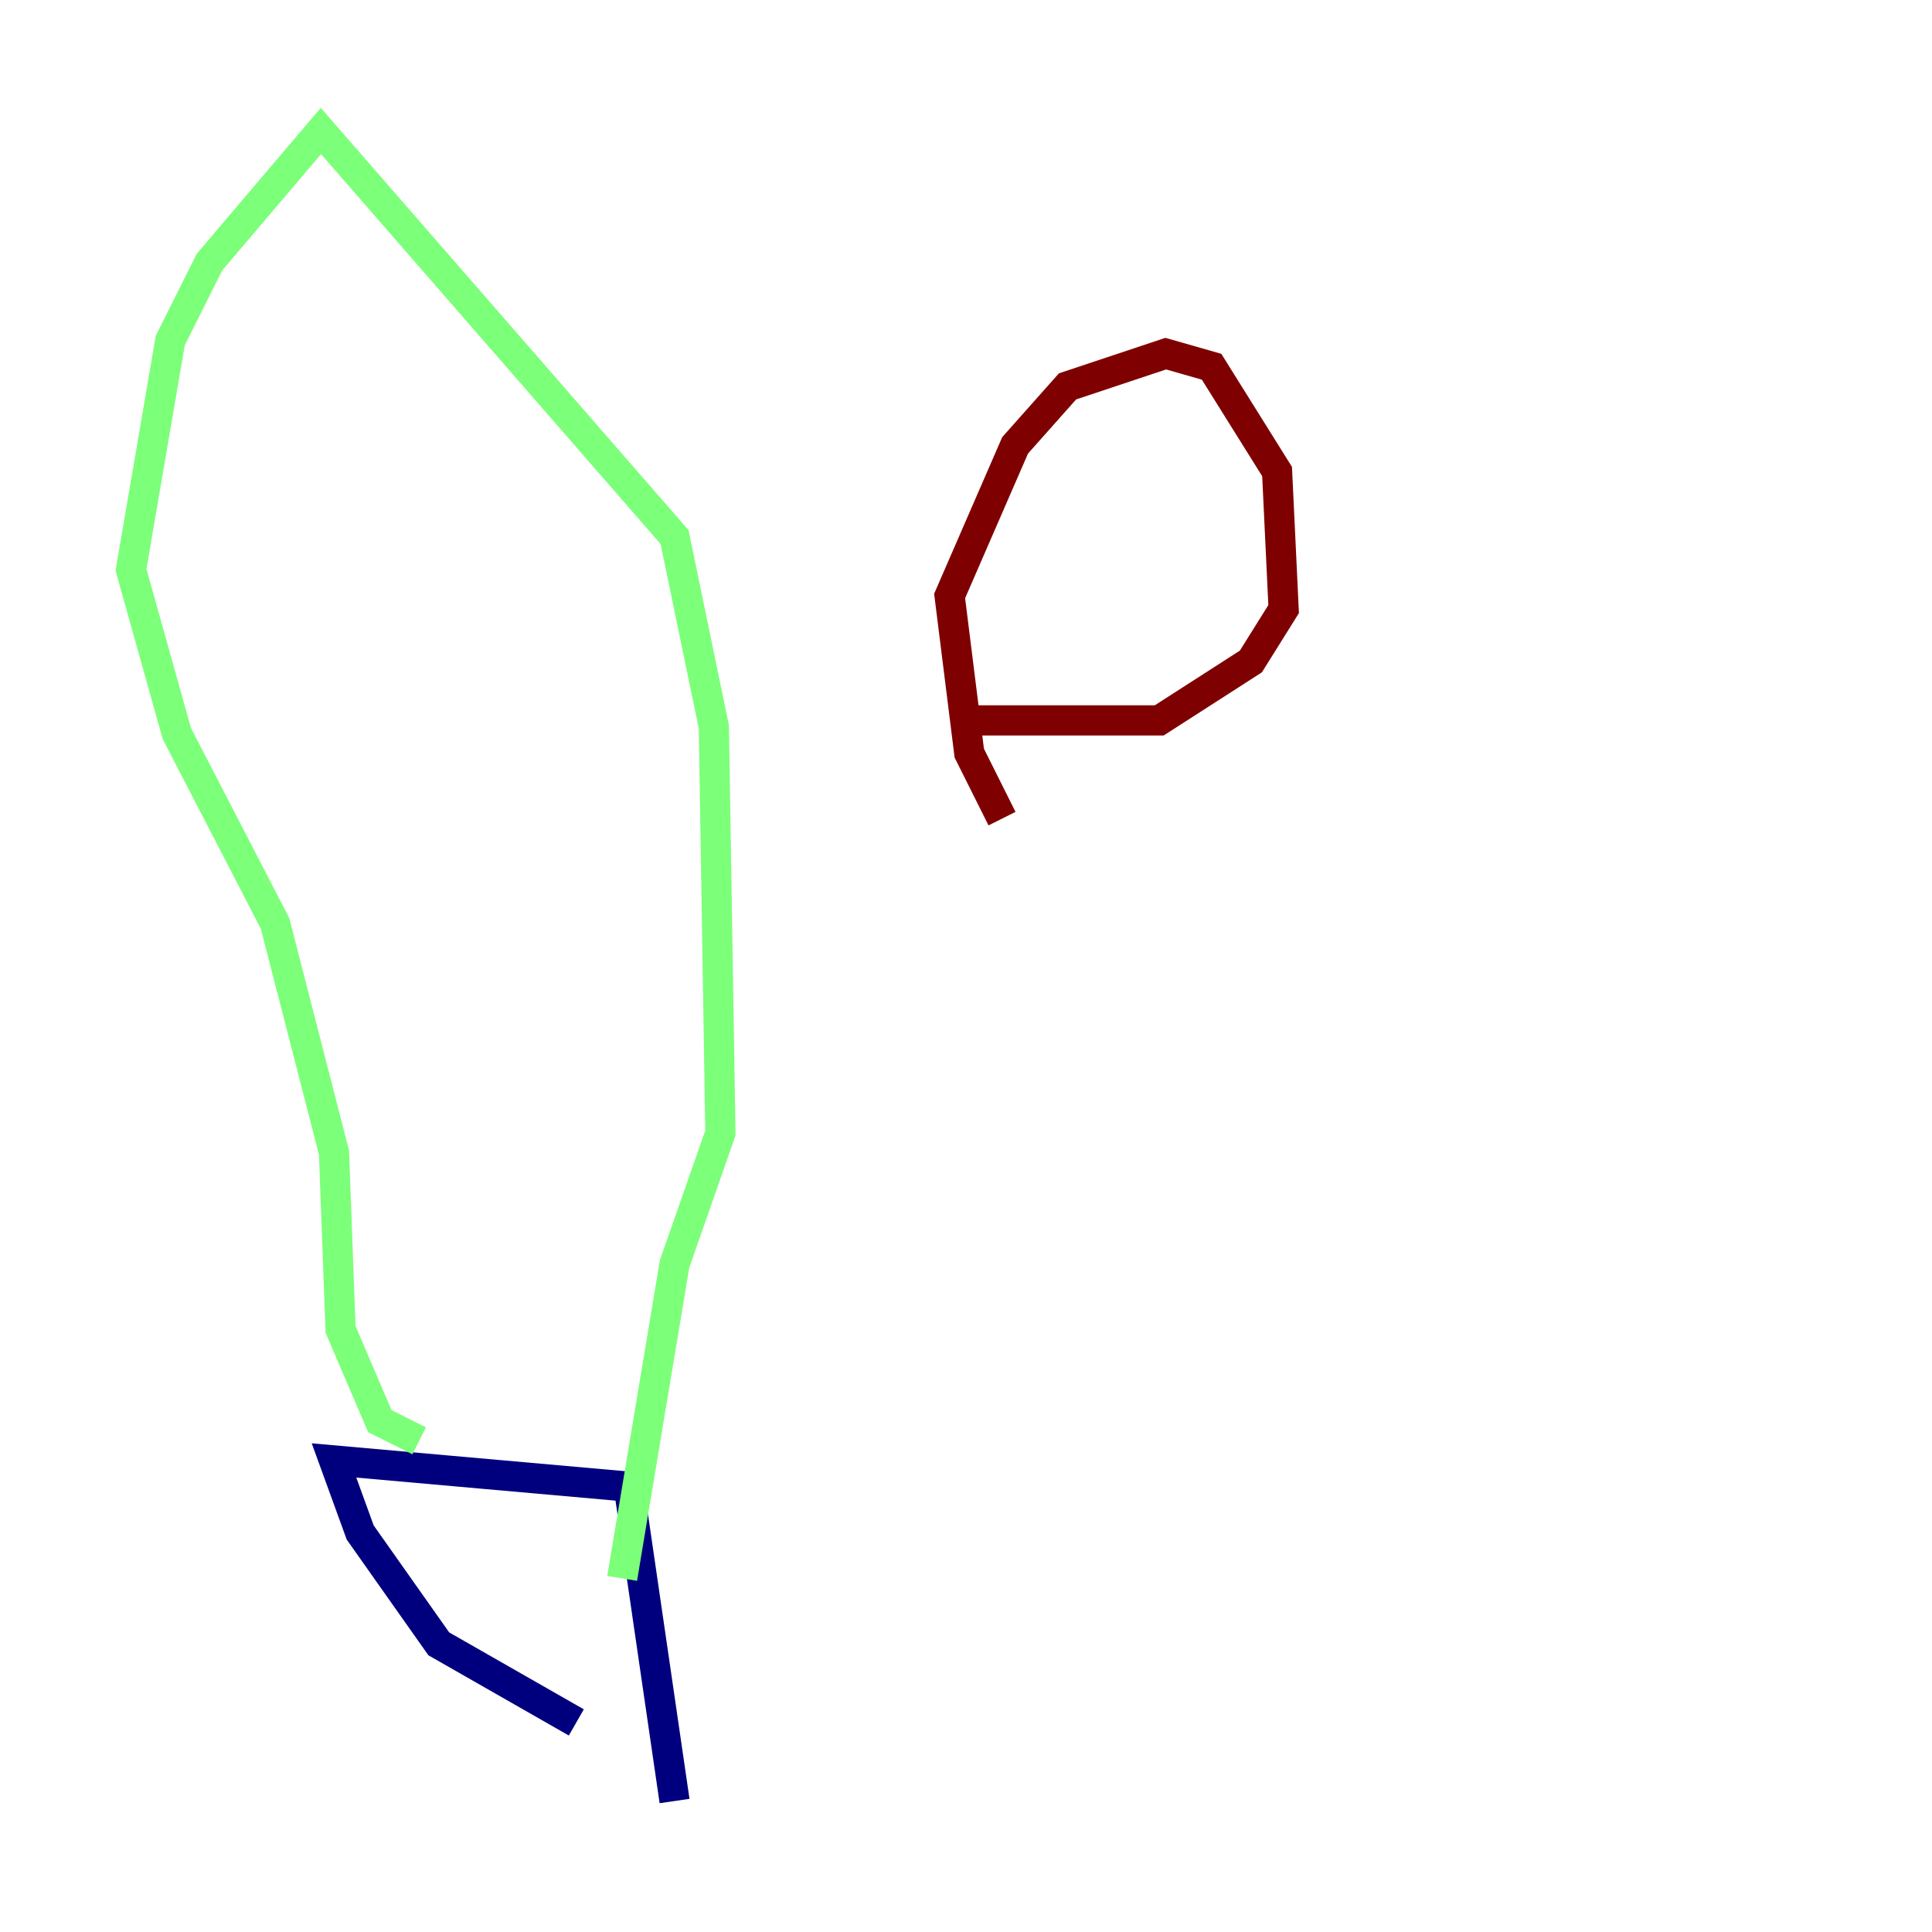 <?xml version="1.0" encoding="utf-8" ?>
<svg baseProfile="tiny" height="128" version="1.2" viewBox="0,0,128,128" width="128" xmlns="http://www.w3.org/2000/svg" xmlns:ev="http://www.w3.org/2001/xml-events" xmlns:xlink="http://www.w3.org/1999/xlink"><defs /><polyline fill="none" points="38.183,114.115 29.071,108.909 23.864,101.532 22.129,96.759 41.654,98.495 44.691,119.322" stroke="#00007f" stroke-width="2" /><polyline fill="none" points="27.77,95.458 25.166,94.156 22.563,88.081 22.129,76.366 18.224,61.18 11.715,48.597 8.678,37.749 11.281,22.563 13.885,17.356 21.261,8.678 44.691,35.58 47.295,48.163 47.729,75.064 44.691,83.742 41.22,104.57" stroke="#7cff79" stroke-width="2" /><polyline fill="none" points="66.386,54.237 64.217,49.898 62.915,39.485 67.254,29.505 70.725,25.6 77.234,23.43 80.271,24.298 84.61,31.241 85.044,40.352 82.875,43.824 76.8,47.729 64.651,47.729" stroke="#7f0000" stroke-width="2" /></svg>